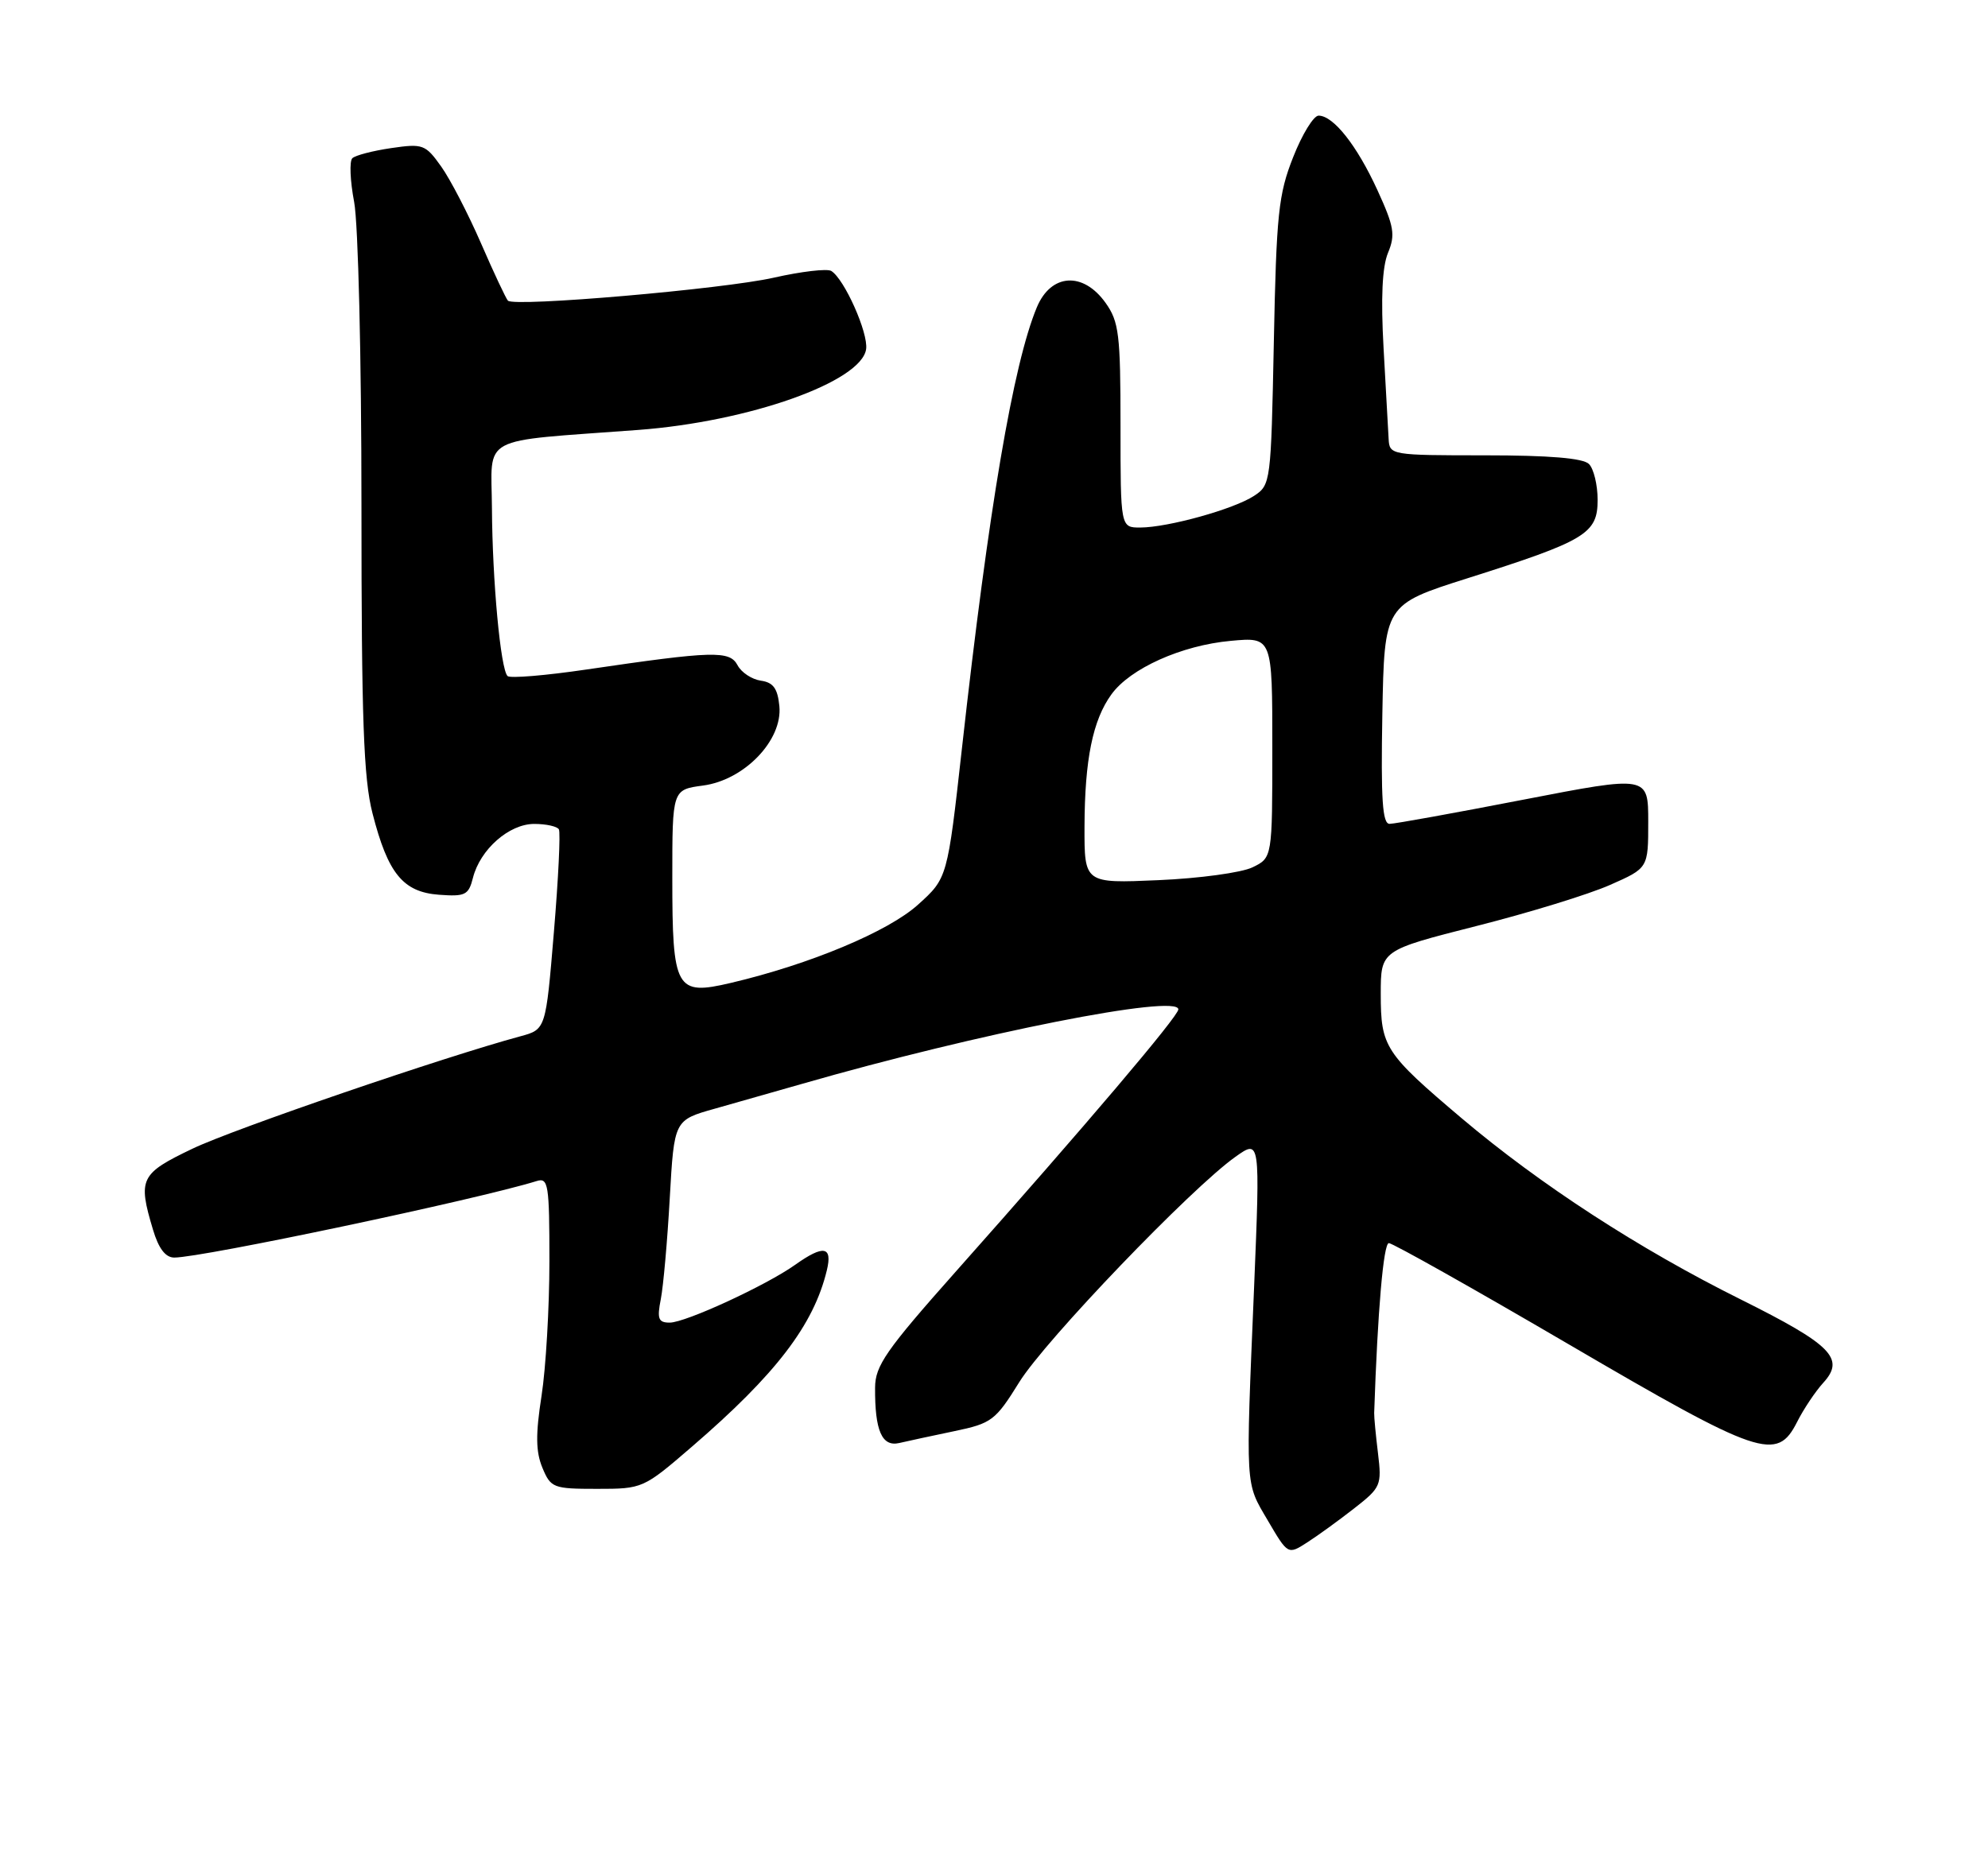 <?xml version="1.0" encoding="UTF-8" standalone="no"?>
<!DOCTYPE svg PUBLIC "-//W3C//DTD SVG 1.1//EN" "http://www.w3.org/Graphics/SVG/1.1/DTD/svg11.dtd" >
<svg xmlns="http://www.w3.org/2000/svg" xmlns:xlink="http://www.w3.org/1999/xlink" version="1.1" viewBox="0 0 275 256">
 <g >
 <path fill="currentColor"
d=" M 187.34 208.69 C 191.02 205.82 191.15 205.50 190.62 201.10 C 190.31 198.57 190.07 196.05 190.09 195.50 C 190.57 181.29 191.38 172.00 192.12 172.00 C 192.64 172.00 203.84 178.30 217.00 186.00 C 243.50 201.50 245.79 202.28 248.59 196.75 C 249.49 194.96 251.12 192.53 252.20 191.34 C 255.28 187.98 253.39 186.07 240.81 179.80 C 226.75 172.81 213.07 163.92 202.20 154.73 C 191.55 145.71 191.00 144.86 191.00 137.52 C 191.00 131.49 191.00 131.49 204.22 128.13 C 211.50 126.29 219.82 123.73 222.72 122.44 C 228.00 120.11 228.00 120.11 228.00 113.71 C 228.00 107.30 228.00 107.30 210.75 110.64 C 201.26 112.48 192.93 113.99 192.22 113.99 C 191.23 114.00 191.01 110.61 191.22 98.83 C 191.50 83.66 191.50 83.66 203.00 80.01 C 219.37 74.82 221.00 73.84 221.00 69.17 C 221.00 67.10 220.46 64.86 219.80 64.20 C 218.99 63.39 214.33 63.00 205.41 63.00 C 192.43 63.00 192.21 62.96 192.09 60.75 C 192.03 59.51 191.71 53.86 191.39 48.19 C 191.00 41.22 191.20 36.94 192.00 34.99 C 193.04 32.49 192.85 31.35 190.54 26.31 C 187.71 20.13 184.45 16.00 182.40 16.00 C 181.71 16.00 180.12 18.59 178.88 21.75 C 176.85 26.88 176.56 29.63 176.21 47.29 C 175.82 66.74 175.78 67.10 173.47 68.61 C 170.67 70.45 161.60 72.97 157.75 72.99 C 155.00 73.00 155.00 73.00 155.00 58.90 C 155.00 46.26 154.79 44.51 152.93 41.90 C 149.83 37.55 145.39 37.83 143.43 42.51 C 140.16 50.35 136.76 70.34 133.07 103.50 C 131.06 121.50 131.06 121.50 126.99 125.17 C 122.86 128.90 112.02 133.43 101.09 136.00 C 93.48 137.79 93.00 136.93 93.00 121.44 C 93.00 109.26 93.00 109.26 97.25 108.69 C 102.97 107.93 108.27 102.42 107.81 97.70 C 107.57 95.26 106.97 94.42 105.25 94.18 C 104.01 94.00 102.56 93.05 102.03 92.05 C 100.93 89.99 98.71 90.05 81.16 92.63 C 75.47 93.47 70.54 93.88 70.21 93.54 C 69.24 92.58 68.11 80.36 68.05 70.33 C 67.99 60.05 65.94 61.16 88.25 59.49 C 103.60 58.35 119.16 52.83 119.81 48.31 C 120.13 46.07 116.81 38.62 114.99 37.49 C 114.42 37.14 110.84 37.56 107.04 38.42 C 100.08 40.00 71.17 42.50 70.26 41.60 C 70.00 41.33 68.32 37.77 66.55 33.69 C 64.77 29.60 62.29 24.81 61.03 23.04 C 58.85 19.98 58.50 19.85 54.12 20.49 C 51.58 20.86 49.16 21.49 48.74 21.89 C 48.32 22.29 48.43 25.02 48.99 27.95 C 49.55 30.93 50.00 49.43 50.00 69.93 C 50.00 99.53 50.29 107.73 51.53 112.54 C 53.66 120.87 55.75 123.43 60.73 123.80 C 64.36 124.07 64.82 123.84 65.42 121.47 C 66.41 117.53 70.42 114.00 73.90 114.00 C 75.54 114.00 77.08 114.34 77.31 114.75 C 77.55 115.16 77.24 121.56 76.62 128.97 C 75.50 142.43 75.50 142.43 72.00 143.38 C 61.47 146.22 32.40 156.18 26.66 158.92 C 19.39 162.39 19.05 163.09 21.16 170.13 C 21.94 172.75 22.89 174.00 24.11 174.00 C 27.98 174.00 66.04 165.96 74.25 163.41 C 75.85 162.91 76.00 163.88 76.00 174.49 C 76.00 180.89 75.51 189.28 74.91 193.14 C 74.08 198.46 74.11 200.86 75.03 203.08 C 76.19 205.87 76.52 206.00 82.60 206.00 C 88.90 206.00 89.00 205.96 95.72 200.16 C 107.35 190.14 112.56 183.32 114.38 175.75 C 115.18 172.43 113.92 172.21 110.01 174.99 C 105.99 177.85 94.83 183.00 92.64 183.00 C 91.07 183.00 90.87 182.48 91.41 179.75 C 91.76 177.96 92.32 171.66 92.65 165.74 C 93.26 154.98 93.26 154.98 98.88 153.40 C 101.97 152.53 107.42 150.98 111.00 149.95 C 135.22 142.98 163.00 137.48 163.00 139.66 C 163.00 140.61 150.33 155.55 132.16 176.00 C 122.56 186.81 121.06 188.97 121.05 192.00 C 121.01 197.96 122.00 200.21 124.39 199.66 C 125.55 199.39 128.97 198.65 132.00 198.02 C 137.19 196.94 137.70 196.55 141.00 191.23 C 144.59 185.44 164.80 164.37 170.91 160.05 C 174.32 157.63 174.32 157.63 173.48 178.07 C 172.30 206.29 172.23 205.01 175.37 210.37 C 178.16 215.13 178.16 215.13 180.83 213.41 C 182.30 212.47 185.23 210.34 187.34 208.69 Z  M 150.02 114.36 C 150.05 105.10 151.16 99.63 153.74 96.08 C 156.34 92.48 163.45 89.29 170.25 88.67 C 176.00 88.14 176.00 88.14 176.00 103.41 C 176.00 118.68 176.00 118.68 173.25 120.01 C 171.74 120.74 165.89 121.54 160.25 121.78 C 150.00 122.23 150.00 122.23 150.02 114.36 Z "/>
</g>
</svg>